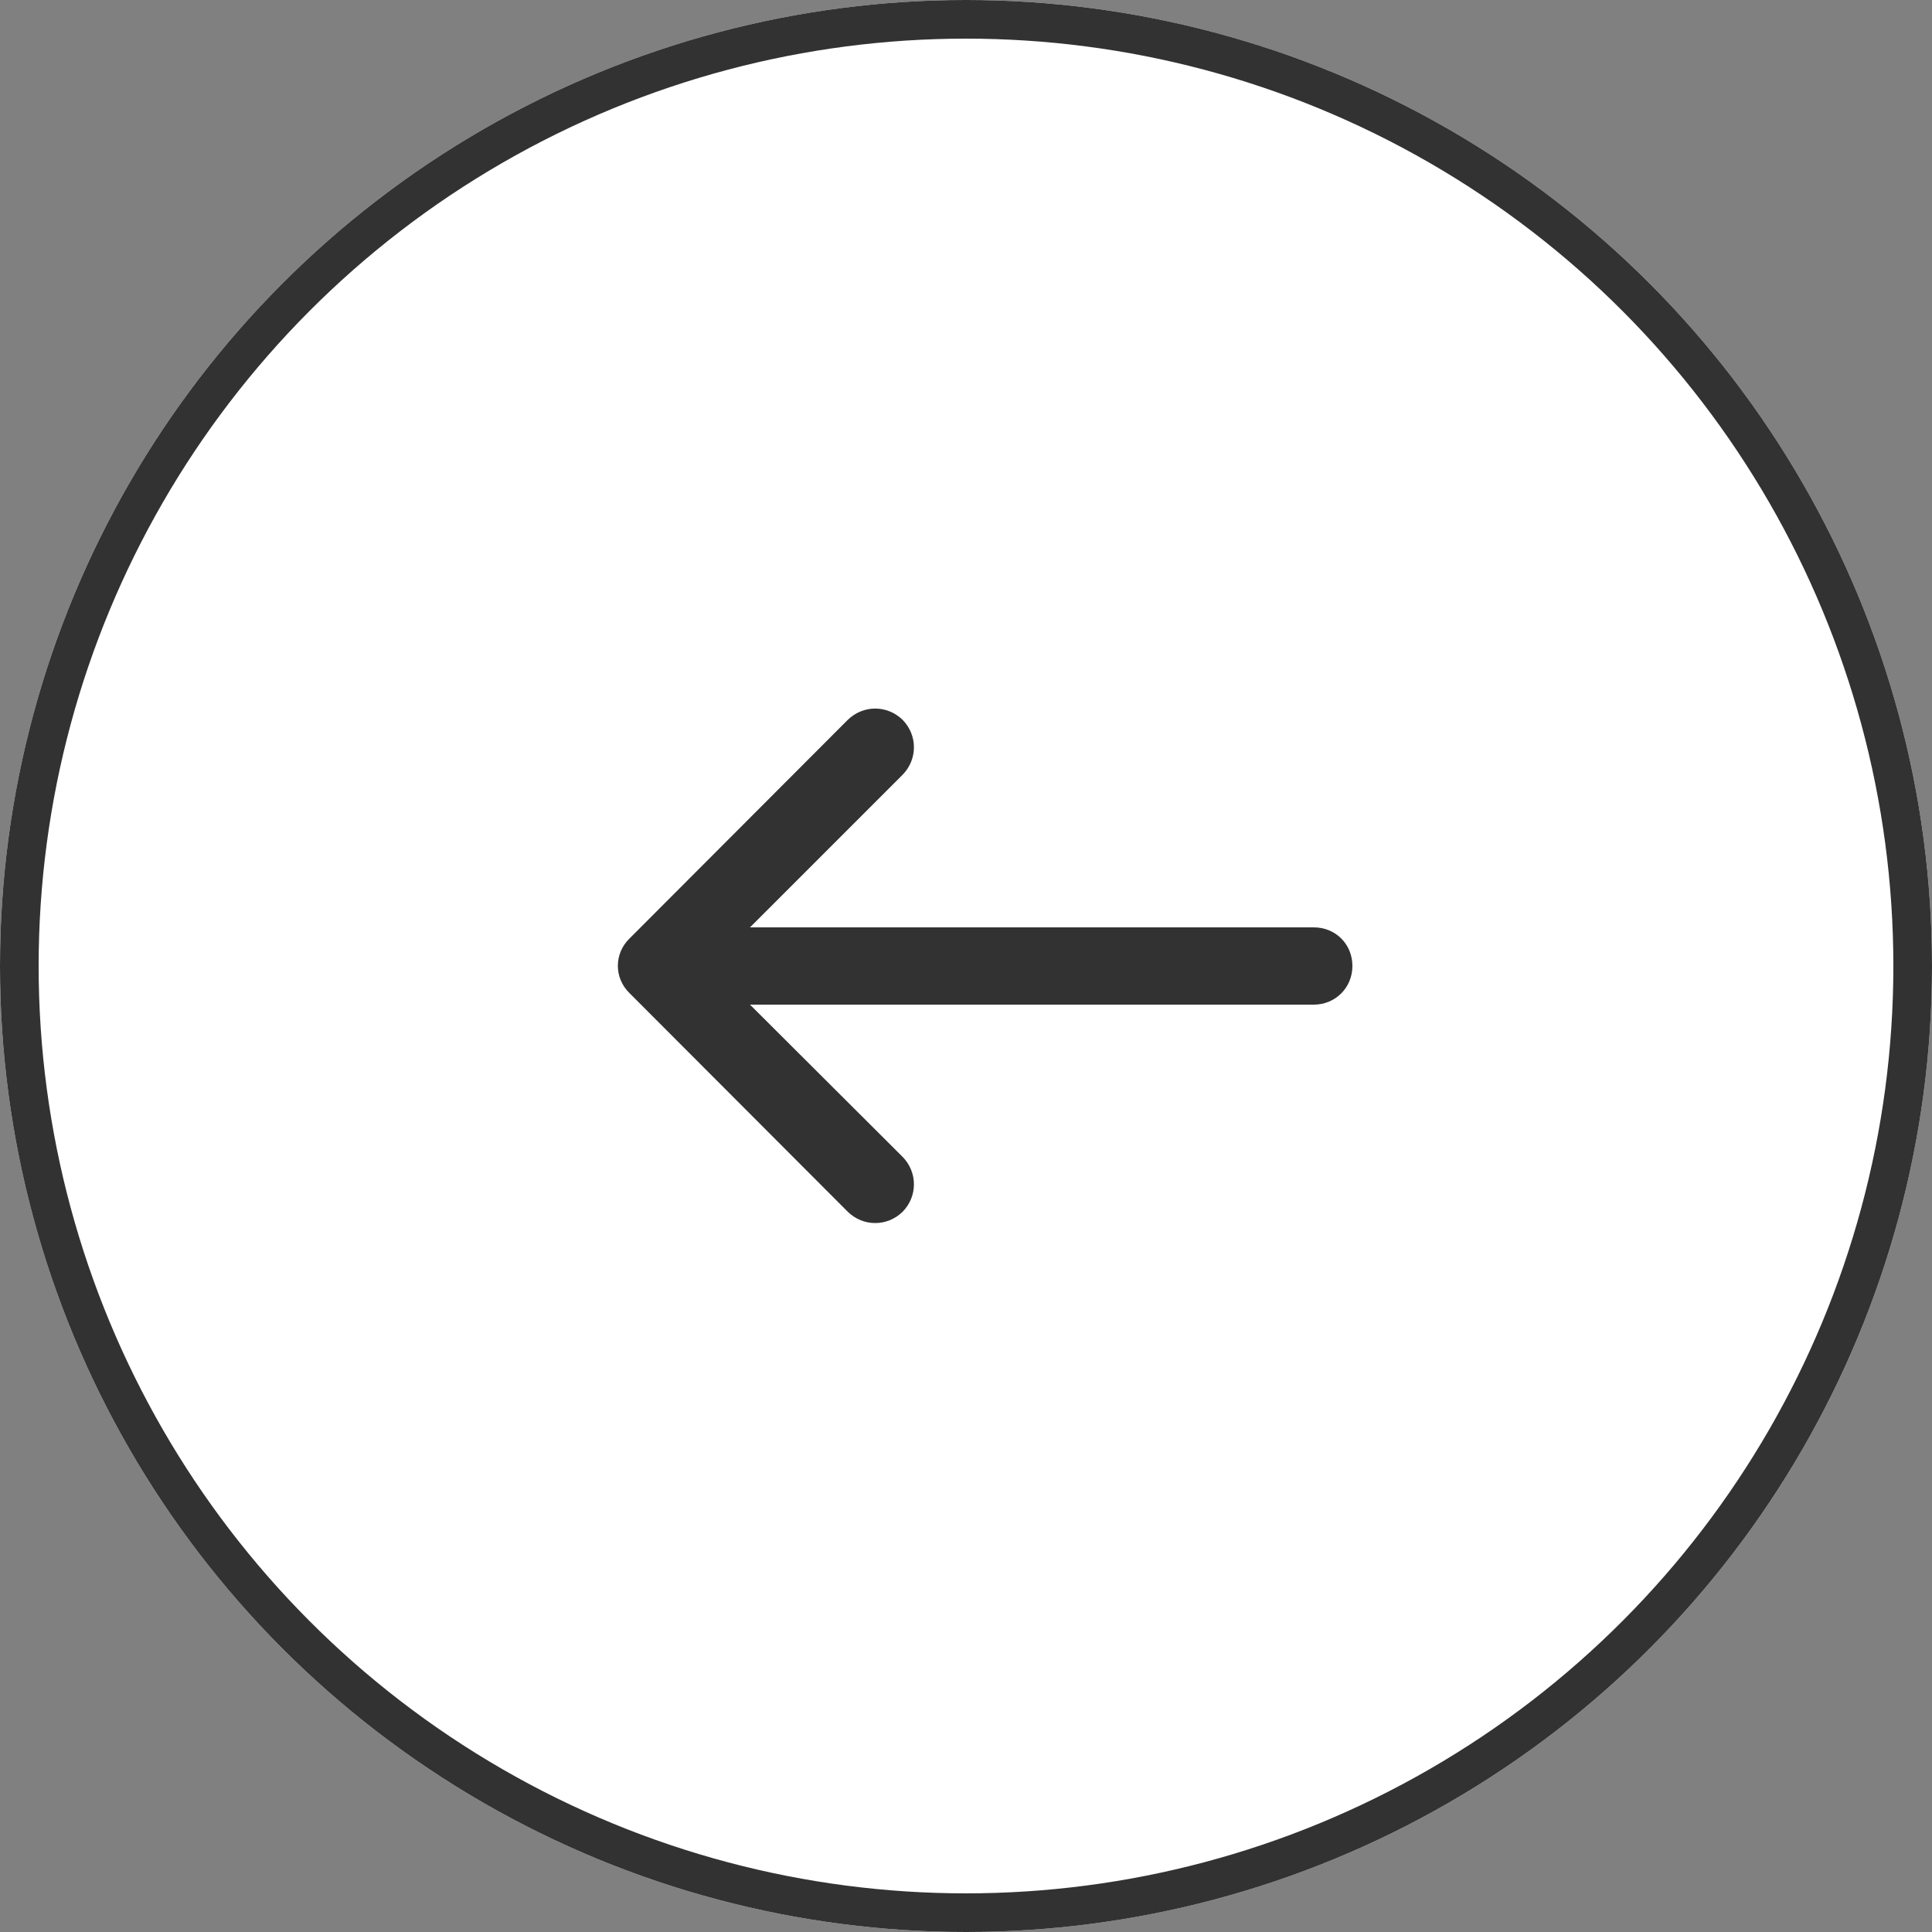 <svg width="50" height="50" viewBox="0 0 50 50" fill="none" xmlns="http://www.w3.org/2000/svg" xmlns:xlink="http://www.w3.org/1999/xlink">
	<rect x="0" y="0" width="50" height="50" fill="#808080" stroke="none"/>
	<desc>
			Created with Pixso.
	</desc>
	<defs/>
	<circle id="Ellipse 127" cx="25" cy="25" r="25" fill="#FFFFFF" fill-opacity="1"/>
	<circle id="Ellipse 127" cx="25" cy="25" r="24.5" stroke="#323232" stroke-opacity="1" stroke-width="1"/>
	<path id="Arrow 2" d="M19.41 24L23.36 20.05C23.75 19.65 23.75 19.03 23.36 18.63C22.96 18.24 22.34 18.24 21.94 18.63L16.29 24.29C15.89 24.68 15.89 25.31 16.29 25.7L21.94 31.36C22.34 31.75 22.96 31.75 23.36 31.36C23.75 30.96 23.75 30.34 23.36 29.94L19.41 26L34 26C34.56 26 35 25.56 35 25C35 24.43 34.56 24 34 24L19.41 24Z" fill="#323232" fill-opacity="1" fill-rule="evenodd"/>
</svg>
